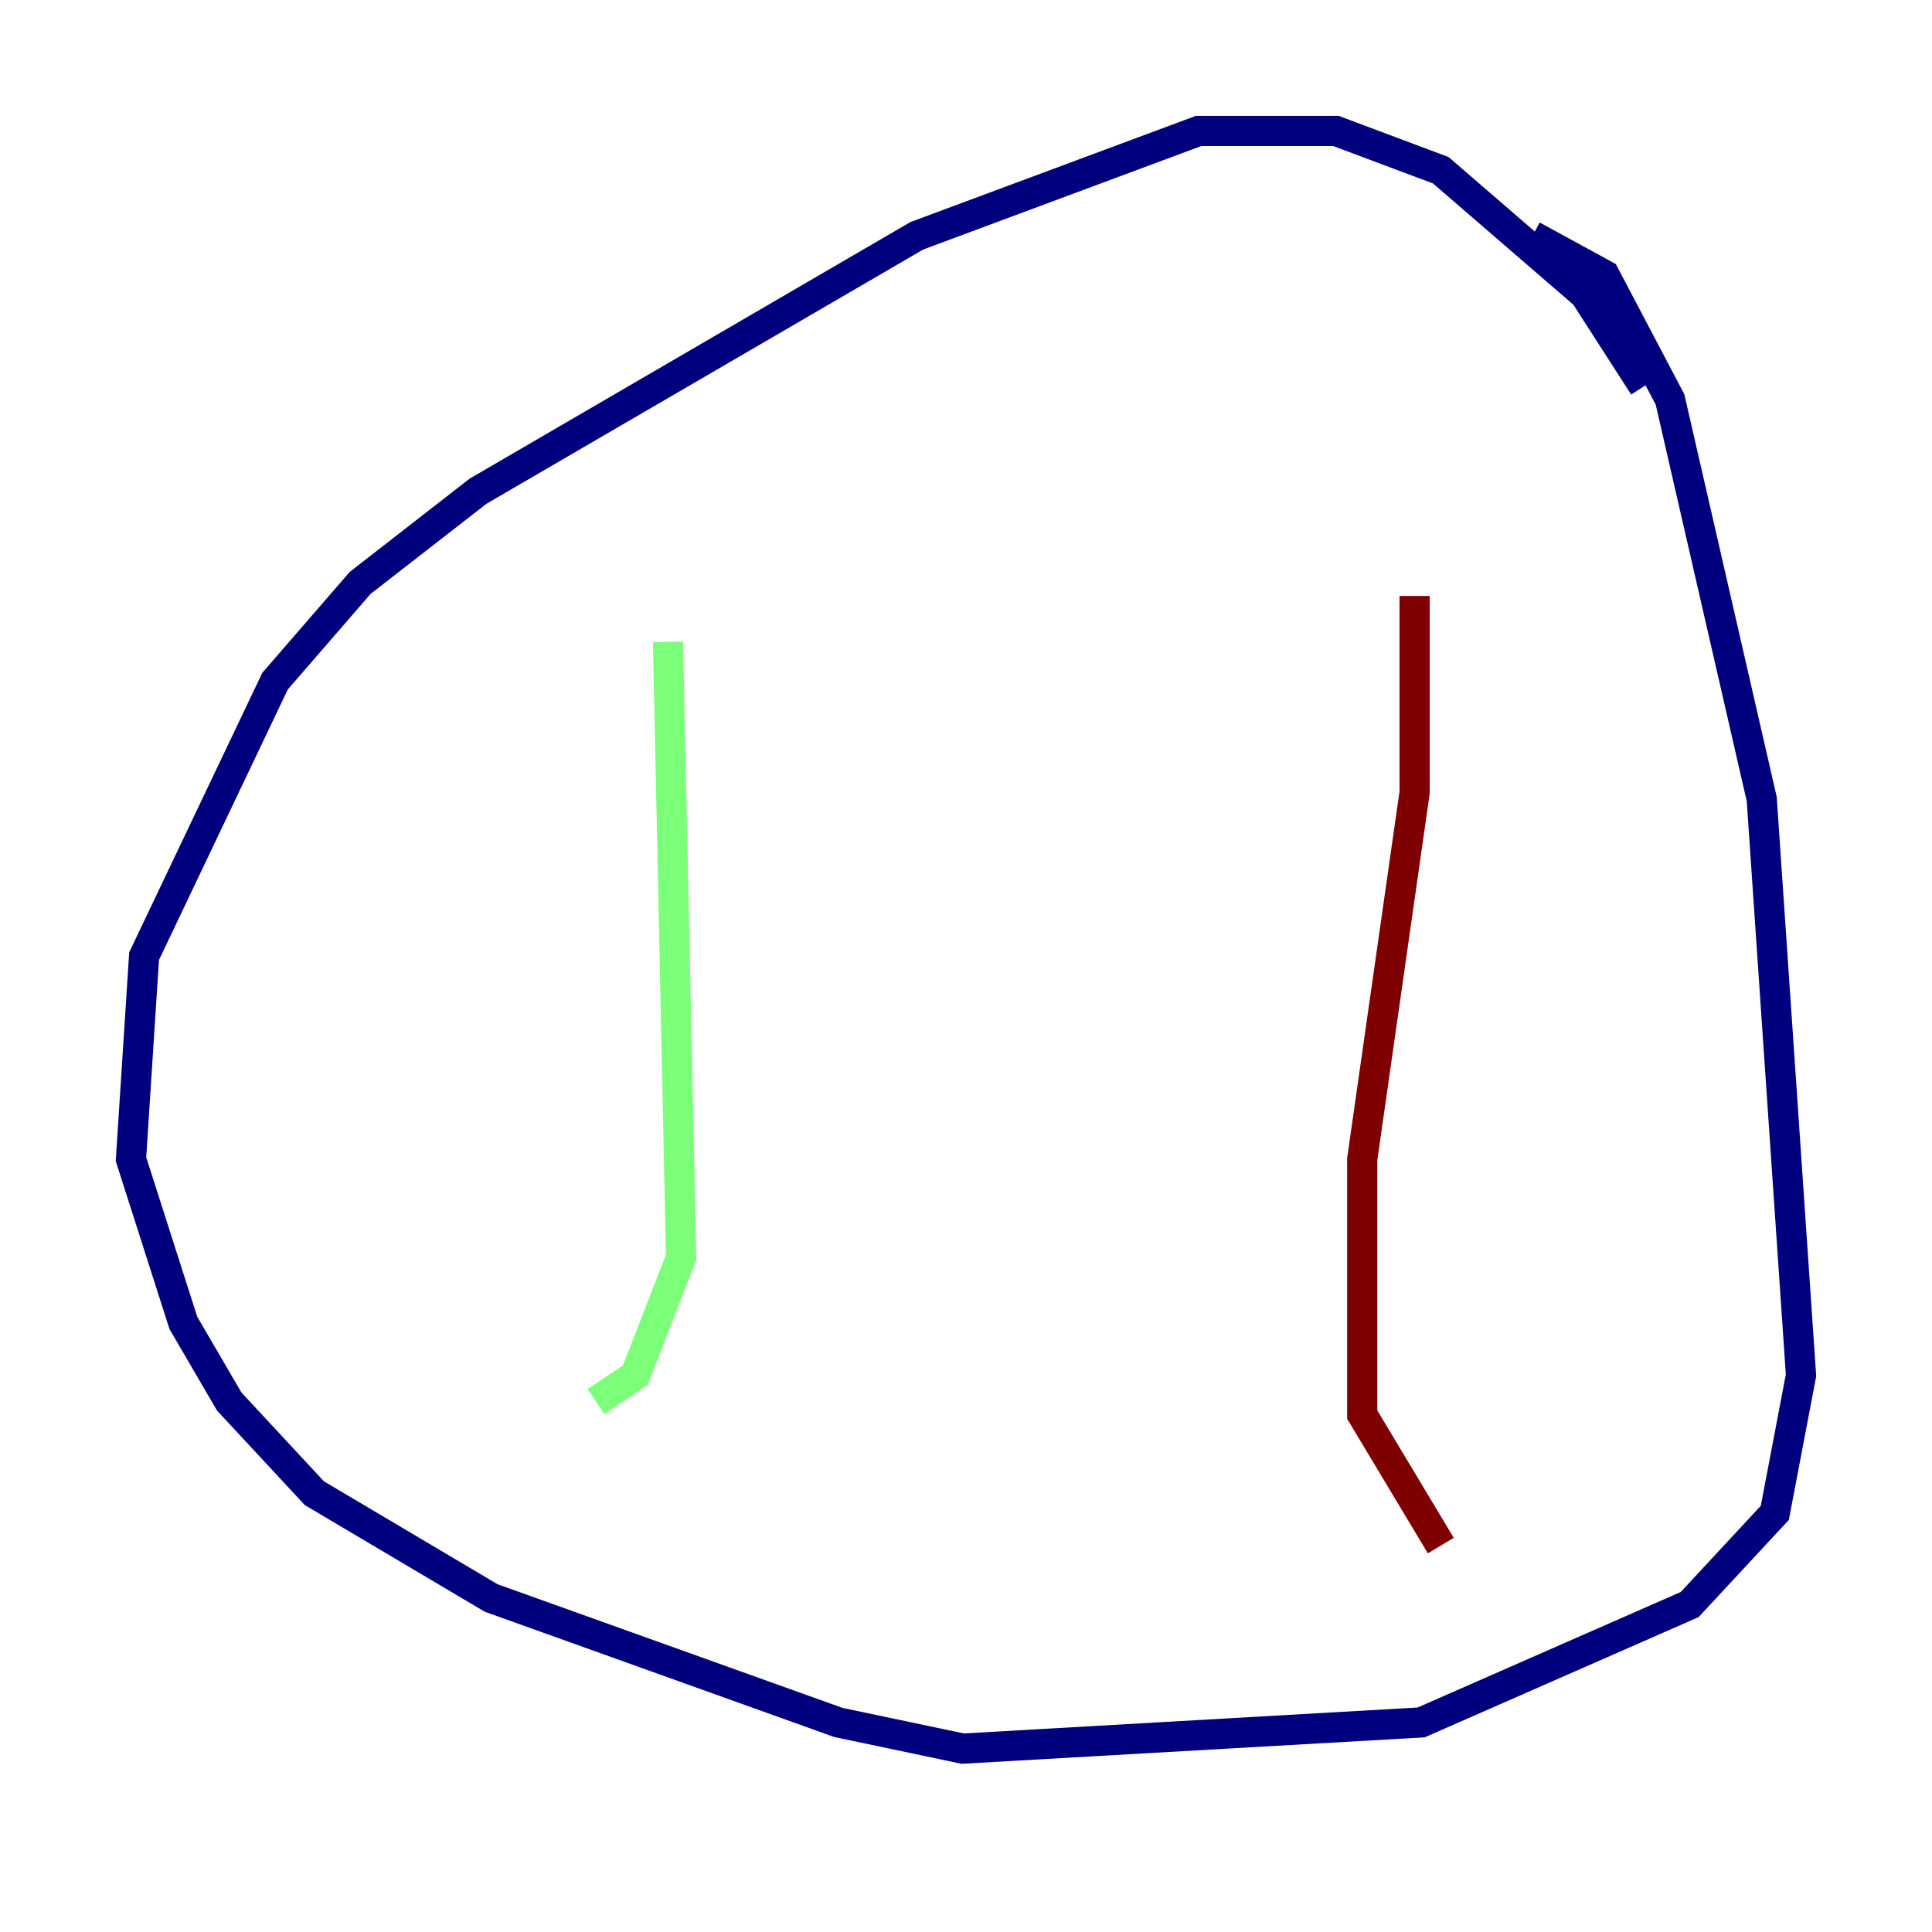 <?xml version="1.0" encoding="utf-8" ?>
<svg baseProfile="tiny" height="128" version="1.2" viewBox="0,0,128,128" width="128" xmlns="http://www.w3.org/2000/svg" xmlns:ev="http://www.w3.org/2001/xml-events" xmlns:xlink="http://www.w3.org/1999/xlink"><defs /><polyline fill="none" points="108.909,25.6 105.003,19.525 95.458,11.281 88.515,8.678 79.403,8.678 60.746,15.62 31.675,32.542 23.864,38.617 18.224,45.125 9.546,63.349 8.678,76.8 12.149,87.647 15.186,92.854 20.827,98.929 32.542,105.871 55.539,114.115 63.783,115.851 94.156,114.115 111.946,106.305 117.586,100.231 119.322,91.119 116.719,52.936 110.644,26.468 106.305,18.224 101.532,15.62" stroke="#00007f" stroke-width="2" /><polyline fill="none" points="44.258,42.522 45.125,83.308 42.088,91.119 39.485,92.854" stroke="#7cff79" stroke-width="2" /><polyline fill="none" points="93.722,39.485 93.722,52.502 90.251,76.8 90.251,93.722 95.458,102.4" stroke="#7f0000" stroke-width="2" /></svg>